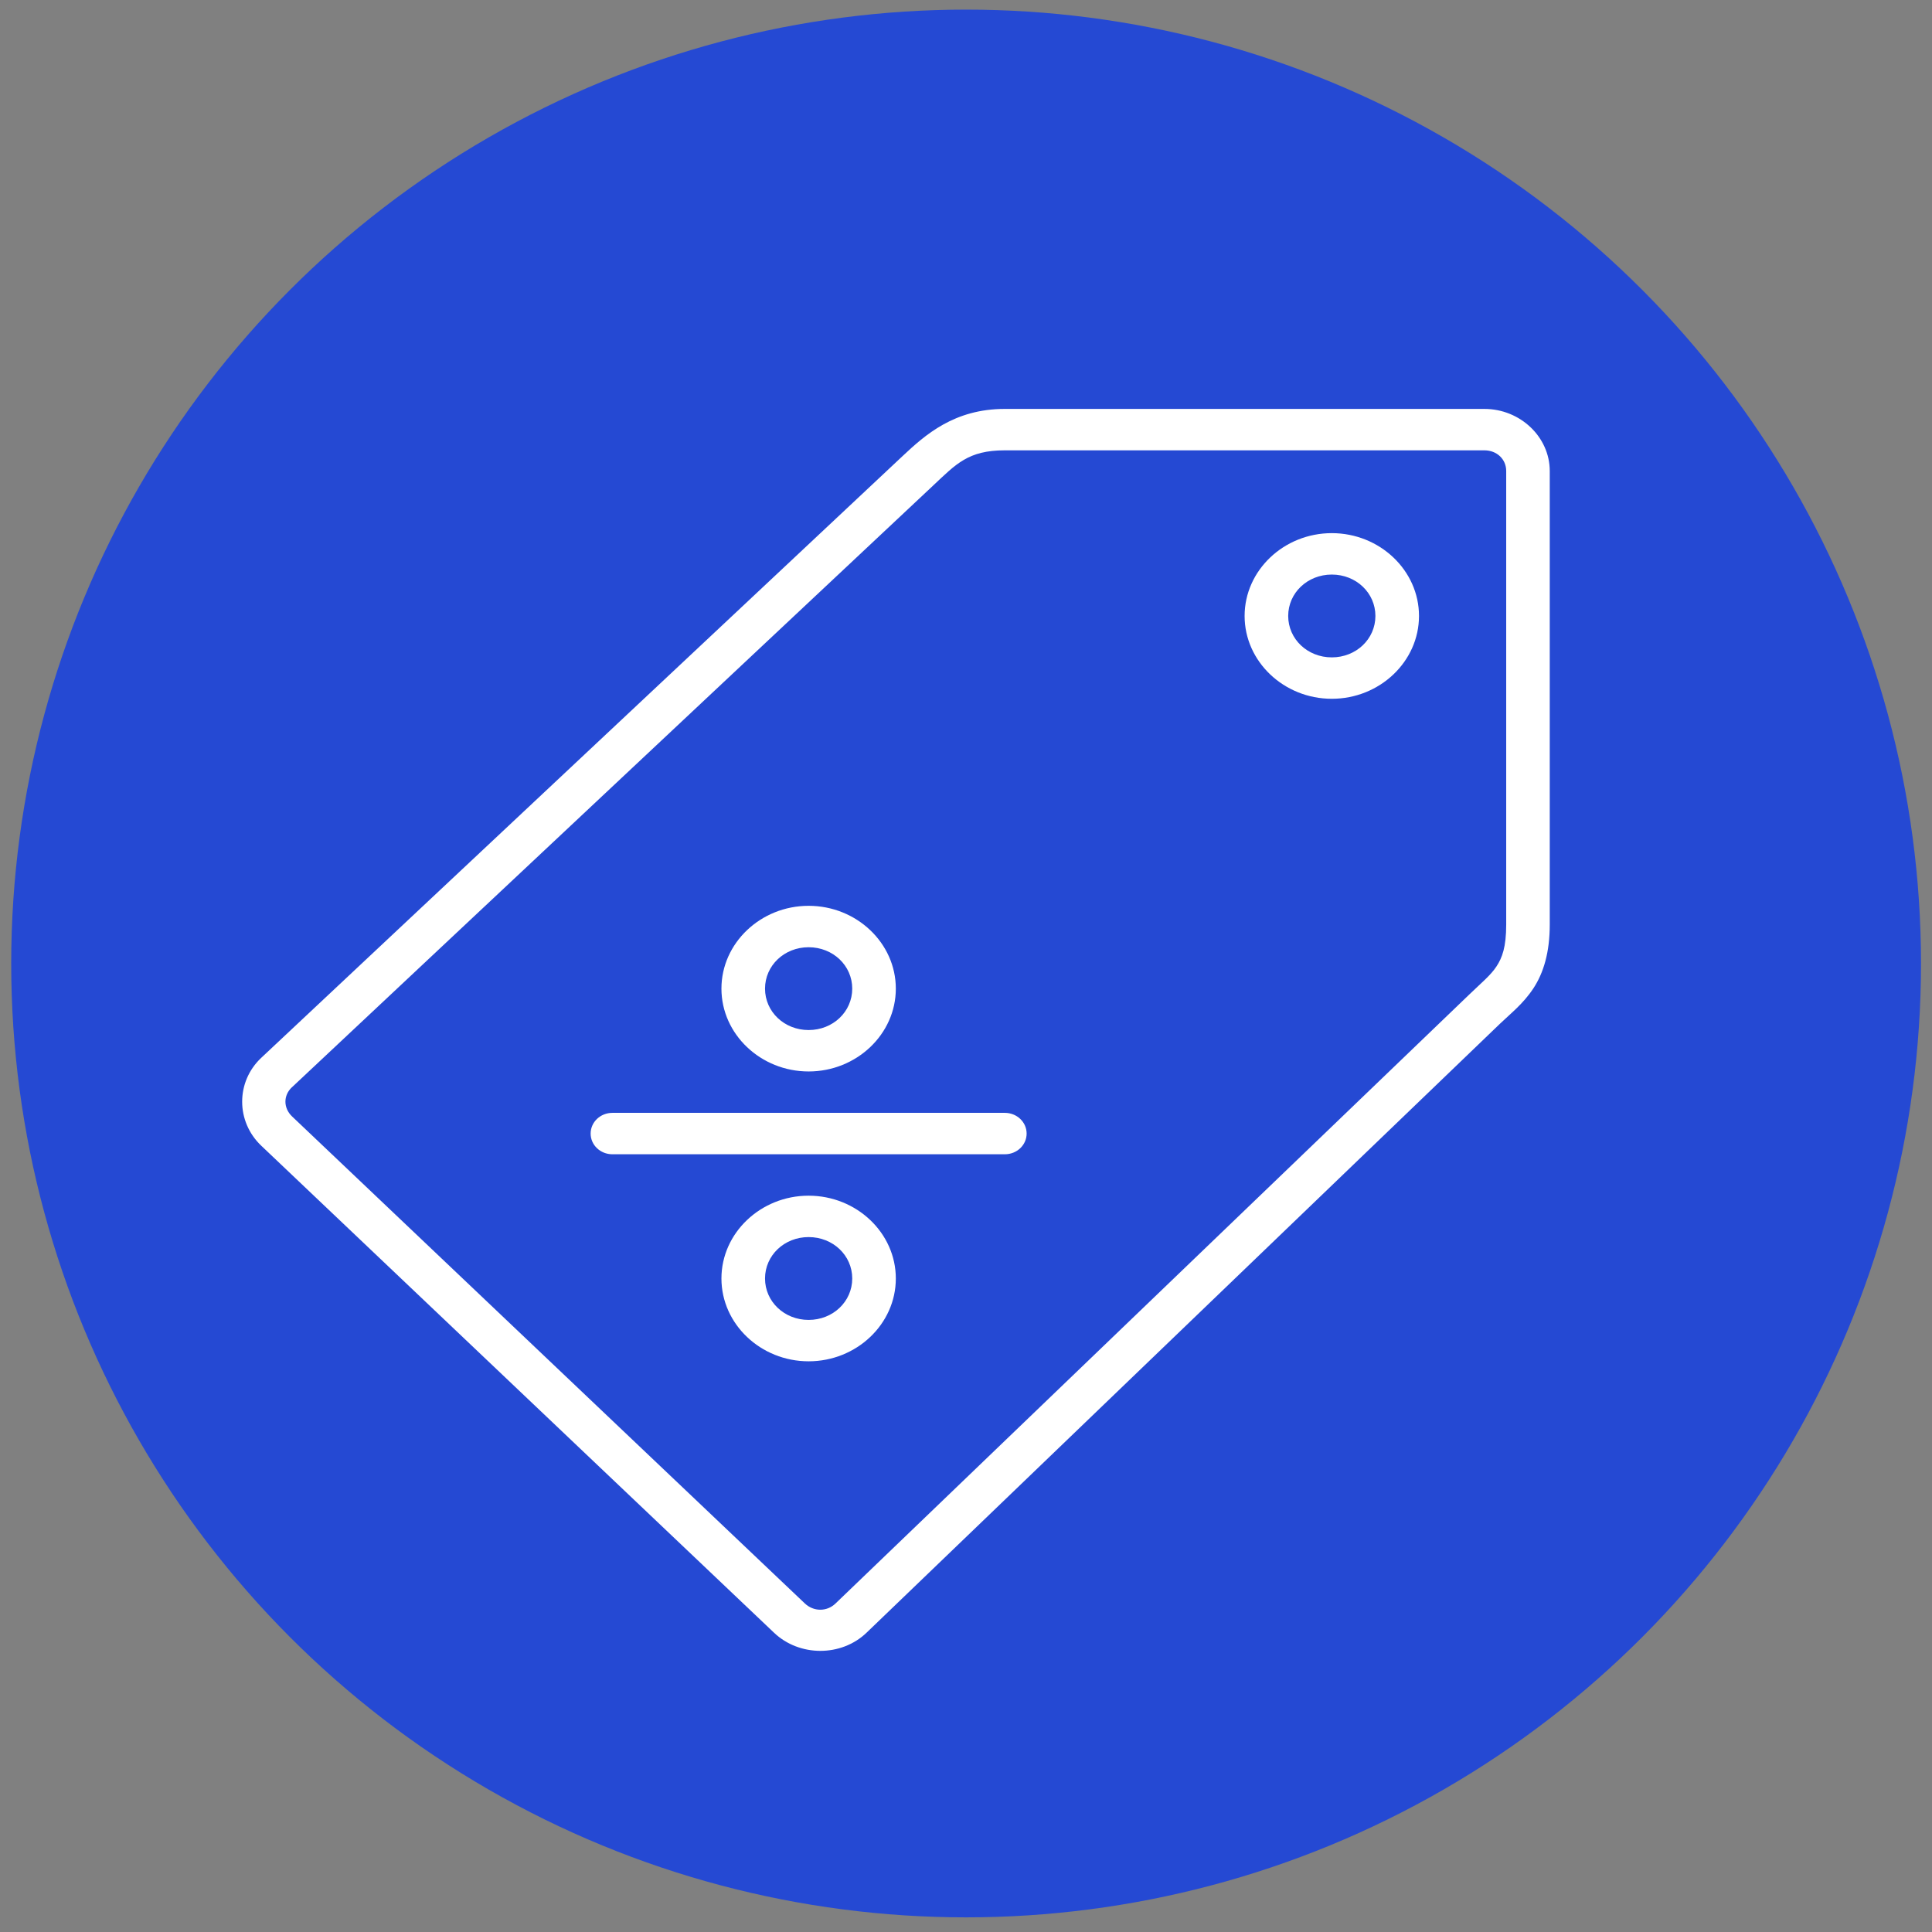 <svg width="87" height="87" viewBox="0 0 87 87" fill="none" xmlns="http://www.w3.org/2000/svg">
<rect x="0" y="0" width="87" height="87" fill="#808080" stroke="none"/>
<ellipse cx="43.505" cy="43.387" rx="43" ry="42.954" fill="#2549D3"/>
<path d="M27.578 50.113H45.248C45.792 50.113 46.23 50.529 46.23 51.046C46.23 51.562 45.792 51.978 45.248 51.978H27.578C27.035 51.978 26.597 51.562 26.597 51.046C26.597 50.529 27.035 50.113 27.578 50.113ZM36.413 53.843C34.254 53.843 32.487 55.521 32.487 57.572C32.487 59.623 34.254 61.301 36.413 61.301C38.573 61.301 40.34 59.623 40.34 57.572C40.34 55.521 38.573 53.843 36.413 53.843ZM36.413 55.707C37.509 55.707 38.377 56.531 38.377 57.572C38.377 58.612 37.509 59.437 36.413 59.437C35.318 59.437 34.45 58.612 34.45 57.572C34.45 56.531 35.318 55.707 36.413 55.707ZM36.413 40.79C34.254 40.79 32.487 42.468 32.487 44.519C32.487 46.57 34.254 48.249 36.413 48.249C38.573 48.249 40.34 46.57 40.34 44.519C40.34 42.468 38.573 40.79 36.413 40.79ZM36.413 42.655C37.509 42.655 38.377 43.479 38.377 44.519C38.377 45.56 37.509 46.384 36.413 46.384C35.318 46.384 34.45 45.56 34.45 44.519C34.45 43.479 35.318 42.655 36.413 42.655ZM59.973 24.008C57.813 24.008 56.046 25.686 56.046 27.737C56.046 29.788 57.813 31.467 59.973 31.467C62.132 31.467 63.899 29.788 63.899 27.737C63.899 25.686 62.132 24.008 59.973 24.008ZM59.973 25.873C61.068 25.873 61.936 26.697 61.936 27.737C61.936 28.778 61.068 29.602 59.973 29.602C58.877 29.602 58.009 28.778 58.009 27.737C58.009 26.697 58.877 25.873 59.973 25.873ZM11.766 47.633C10.614 48.715 10.622 50.509 11.766 51.594L34.854 73.522C35.993 74.608 37.882 74.617 39.022 73.522L67.541 46.104C68.026 45.638 68.586 45.209 69.049 44.508C69.51 43.807 69.787 42.886 69.787 41.629V21.211C69.787 19.676 68.456 18.414 66.842 18.414H45.246C42.973 18.414 41.665 19.578 40.632 20.549L11.766 47.633ZM13.146 48.961L42.009 21.875C43.055 20.894 43.595 20.279 45.248 20.279H66.844C67.404 20.279 67.826 20.678 67.826 21.211V41.633C67.826 42.653 67.643 43.134 67.386 43.522C67.131 43.913 66.711 44.256 66.149 44.797L37.623 72.208C37.236 72.581 36.641 72.581 36.242 72.204L13.154 50.276C12.756 49.897 12.752 49.328 13.146 48.959V48.961Z" fill="white"/>
</svg>
